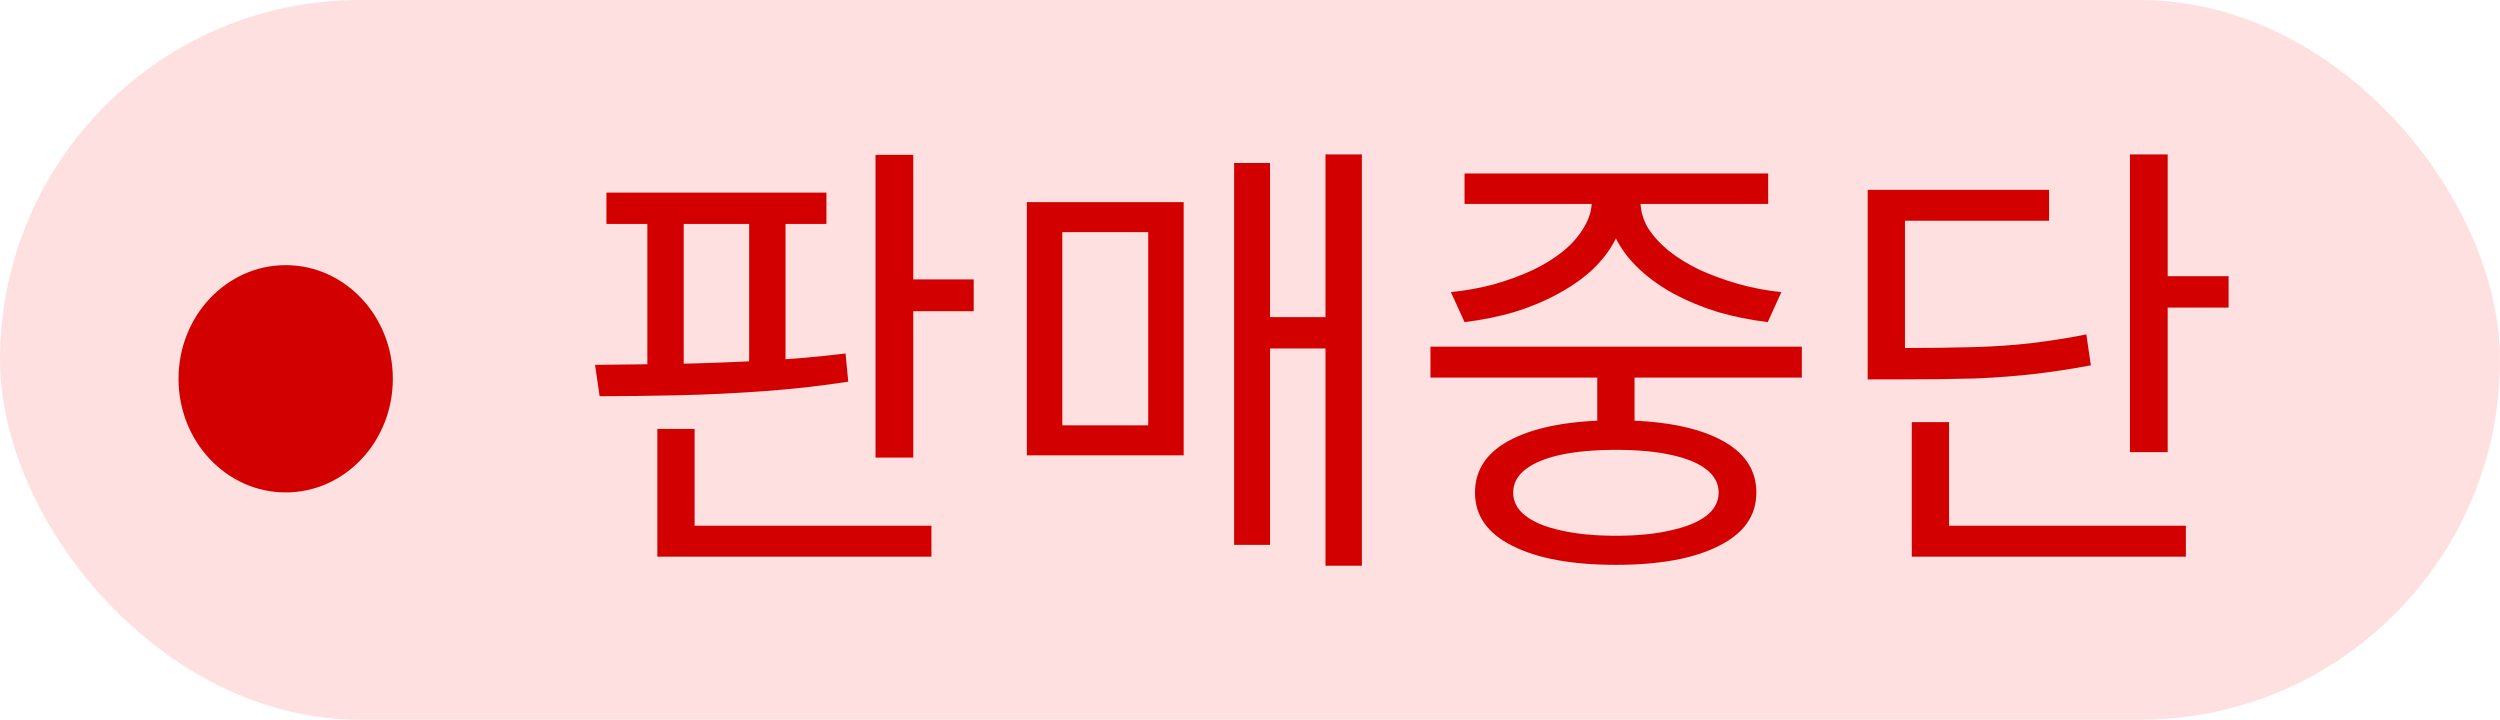 <svg width="66" height="19" viewBox="0 0 66 19" fill="none" xmlns="http://www.w3.org/2000/svg">
    <rect width="66" height="19" rx="9.5" fill="#FFE0E0"/>
    <path d="M16.01 5.084H21.818V5.912H16.01V5.084ZM15.83 10.46L15.71 9.632C16.342 9.624 17.034 9.616 17.786 9.608C18.546 9.592 19.314 9.564 20.09 9.524C20.866 9.484 21.61 9.42 22.322 9.332L22.394 10.076C21.674 10.188 20.926 10.272 20.15 10.328C19.374 10.384 18.614 10.42 17.87 10.436C17.134 10.452 16.454 10.46 15.83 10.46ZM17.09 5.708H18.05V9.8H17.09V5.708ZM19.778 5.708H20.738V9.8H19.778V5.708ZM23.114 4.088H24.11V12.08H23.114V4.088ZM23.798 7.376H25.706V8.216H23.798V7.376ZM17.354 13.88H24.59V14.696H17.354V13.88ZM17.354 11.324H18.338V14.096H17.354V11.324ZM34.993 4.076H35.953V14.936H34.993V4.076ZM33.265 8.372H35.353V9.2H33.265V8.372ZM32.581 4.304H33.529V14.384H32.581V4.304ZM27.109 5.336H31.249V12.02H27.109V5.336ZM30.313 6.128H28.045V11.228H30.313V6.128ZM42.168 9.5H43.152V11.396H42.168V9.5ZM37.764 9.152H47.568V9.968H37.764V9.152ZM42.66 11.096C43.82 11.096 44.728 11.26 45.384 11.588C46.04 11.916 46.368 12.388 46.368 13.004C46.368 13.612 46.04 14.08 45.384 14.408C44.728 14.744 43.82 14.912 42.66 14.912C41.5 14.912 40.588 14.744 39.924 14.408C39.268 14.08 38.94 13.612 38.94 13.004C38.94 12.388 39.268 11.916 39.924 11.588C40.588 11.26 41.5 11.096 42.66 11.096ZM42.66 11.876C42.092 11.876 41.604 11.92 41.196 12.008C40.796 12.096 40.488 12.224 40.272 12.392C40.056 12.56 39.948 12.764 39.948 13.004C39.948 13.244 40.056 13.448 40.272 13.616C40.488 13.784 40.796 13.912 41.196 14C41.604 14.096 42.092 14.144 42.66 14.144C43.228 14.144 43.712 14.096 44.112 14C44.52 13.912 44.832 13.784 45.048 13.616C45.264 13.448 45.372 13.244 45.372 13.004C45.372 12.764 45.264 12.56 45.048 12.392C44.832 12.224 44.52 12.096 44.112 12.008C43.712 11.92 43.228 11.876 42.66 11.876ZM42.024 4.976H42.9V5.3C42.9 5.652 42.824 5.976 42.672 6.272C42.528 6.568 42.324 6.844 42.06 7.1C41.796 7.348 41.484 7.568 41.124 7.76C40.772 7.952 40.388 8.112 39.972 8.24C39.556 8.36 39.12 8.448 38.664 8.504L38.304 7.712C38.696 7.672 39.072 7.604 39.432 7.508C39.8 7.404 40.14 7.28 40.452 7.136C40.772 6.984 41.048 6.812 41.28 6.62C41.512 6.428 41.692 6.22 41.82 5.996C41.956 5.772 42.024 5.54 42.024 5.3V4.976ZM42.432 4.976H43.308V5.3C43.308 5.548 43.372 5.784 43.5 6.008C43.636 6.224 43.82 6.428 44.052 6.62C44.284 6.804 44.556 6.972 44.868 7.124C45.188 7.268 45.528 7.392 45.888 7.496C46.256 7.6 46.636 7.672 47.028 7.712L46.668 8.504C46.212 8.448 45.776 8.36 45.36 8.24C44.944 8.112 44.556 7.952 44.196 7.76C43.844 7.568 43.536 7.348 43.272 7.1C43.008 6.852 42.8 6.576 42.648 6.272C42.504 5.968 42.432 5.644 42.432 5.3V4.976ZM38.664 4.58H46.68V5.384H38.664V4.58ZM56.231 4.076H57.227V11.936H56.231V4.076ZM56.915 7.292H58.835V8.12H56.915V7.292ZM49.307 9.188H50.147C50.891 9.188 51.543 9.18 52.103 9.164C52.663 9.148 53.179 9.112 53.651 9.056C54.123 9 54.599 8.924 55.079 8.828L55.199 9.644C54.695 9.74 54.199 9.816 53.711 9.872C53.231 9.928 52.707 9.968 52.139 9.992C51.571 10.008 50.907 10.016 50.147 10.016H49.307V9.188ZM49.307 5.012H54.095V5.828H50.291V9.632H49.307V5.012ZM50.471 13.88H57.707V14.696H50.471V13.88ZM50.471 11.144H51.455V14.252H50.471V11.144Z" fill="#D30000"/>
    <ellipse cx="7.542" cy="10" rx="2.829" ry="3" fill="#D30000"/>
    </svg>